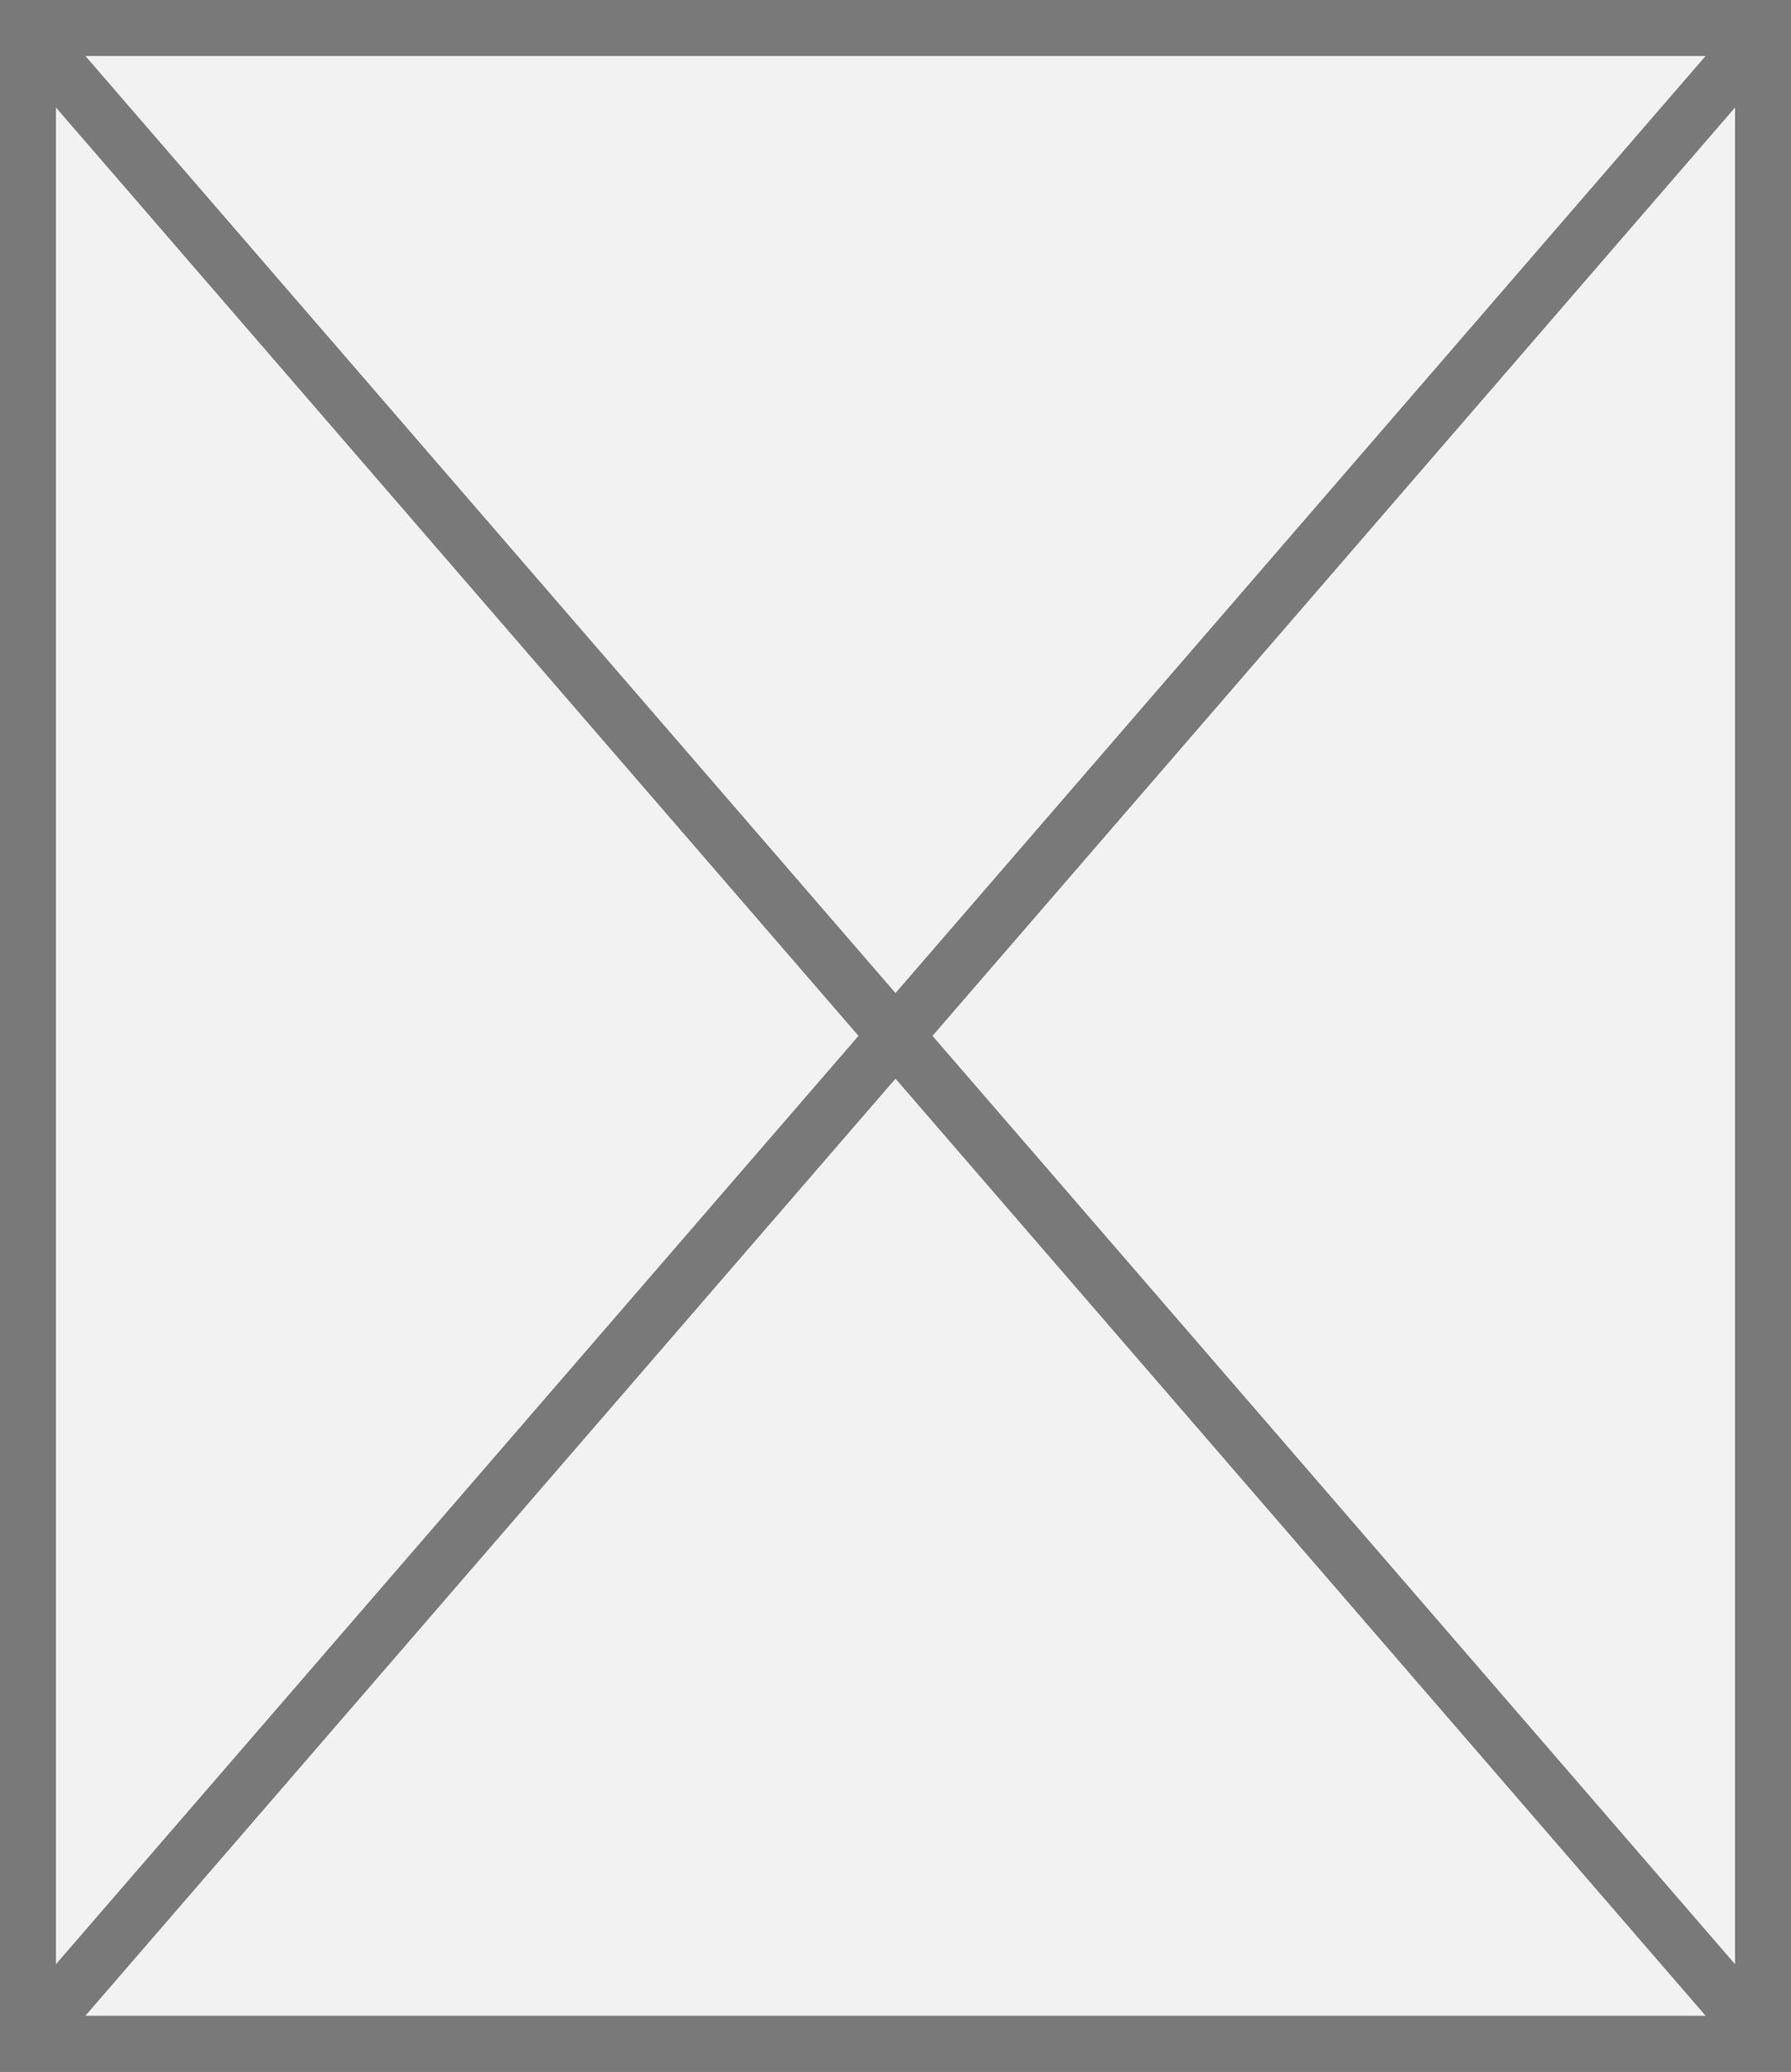 ﻿<?xml version="1.0" encoding="utf-8"?>
<svg version="1.1" xmlns:xlink="http://www.w3.org/1999/xlink" width="32px" height="37px" xmlns="http://www.w3.org/2000/svg">
  <rect width="100%" height="100%" fill="#333333" stroke="none"/>
  <g transform="matrix(1 0 0 1 -228 -144 )">
    <path d="M 228.5 144.5  L 259.5 144.5  L 259.5 180.5  L 228.5 180.5  L 228.5 144.5  Z " fill-rule="nonzero" fill="#f2f2f2" stroke="none" />
    <path d="M 228.5 144.5  L 259.5 144.5  L 259.5 180.5  L 228.5 180.5  L 228.5 144.5  Z " stroke-width="1" stroke="#797979" fill="none" />
    <path d="M 228.378 144.437  L 259.622 180.563  M 259.622 144.437  L 228.378 180.563  " stroke-width="1" stroke="#797979" fill="none" />
  </g>
</svg>